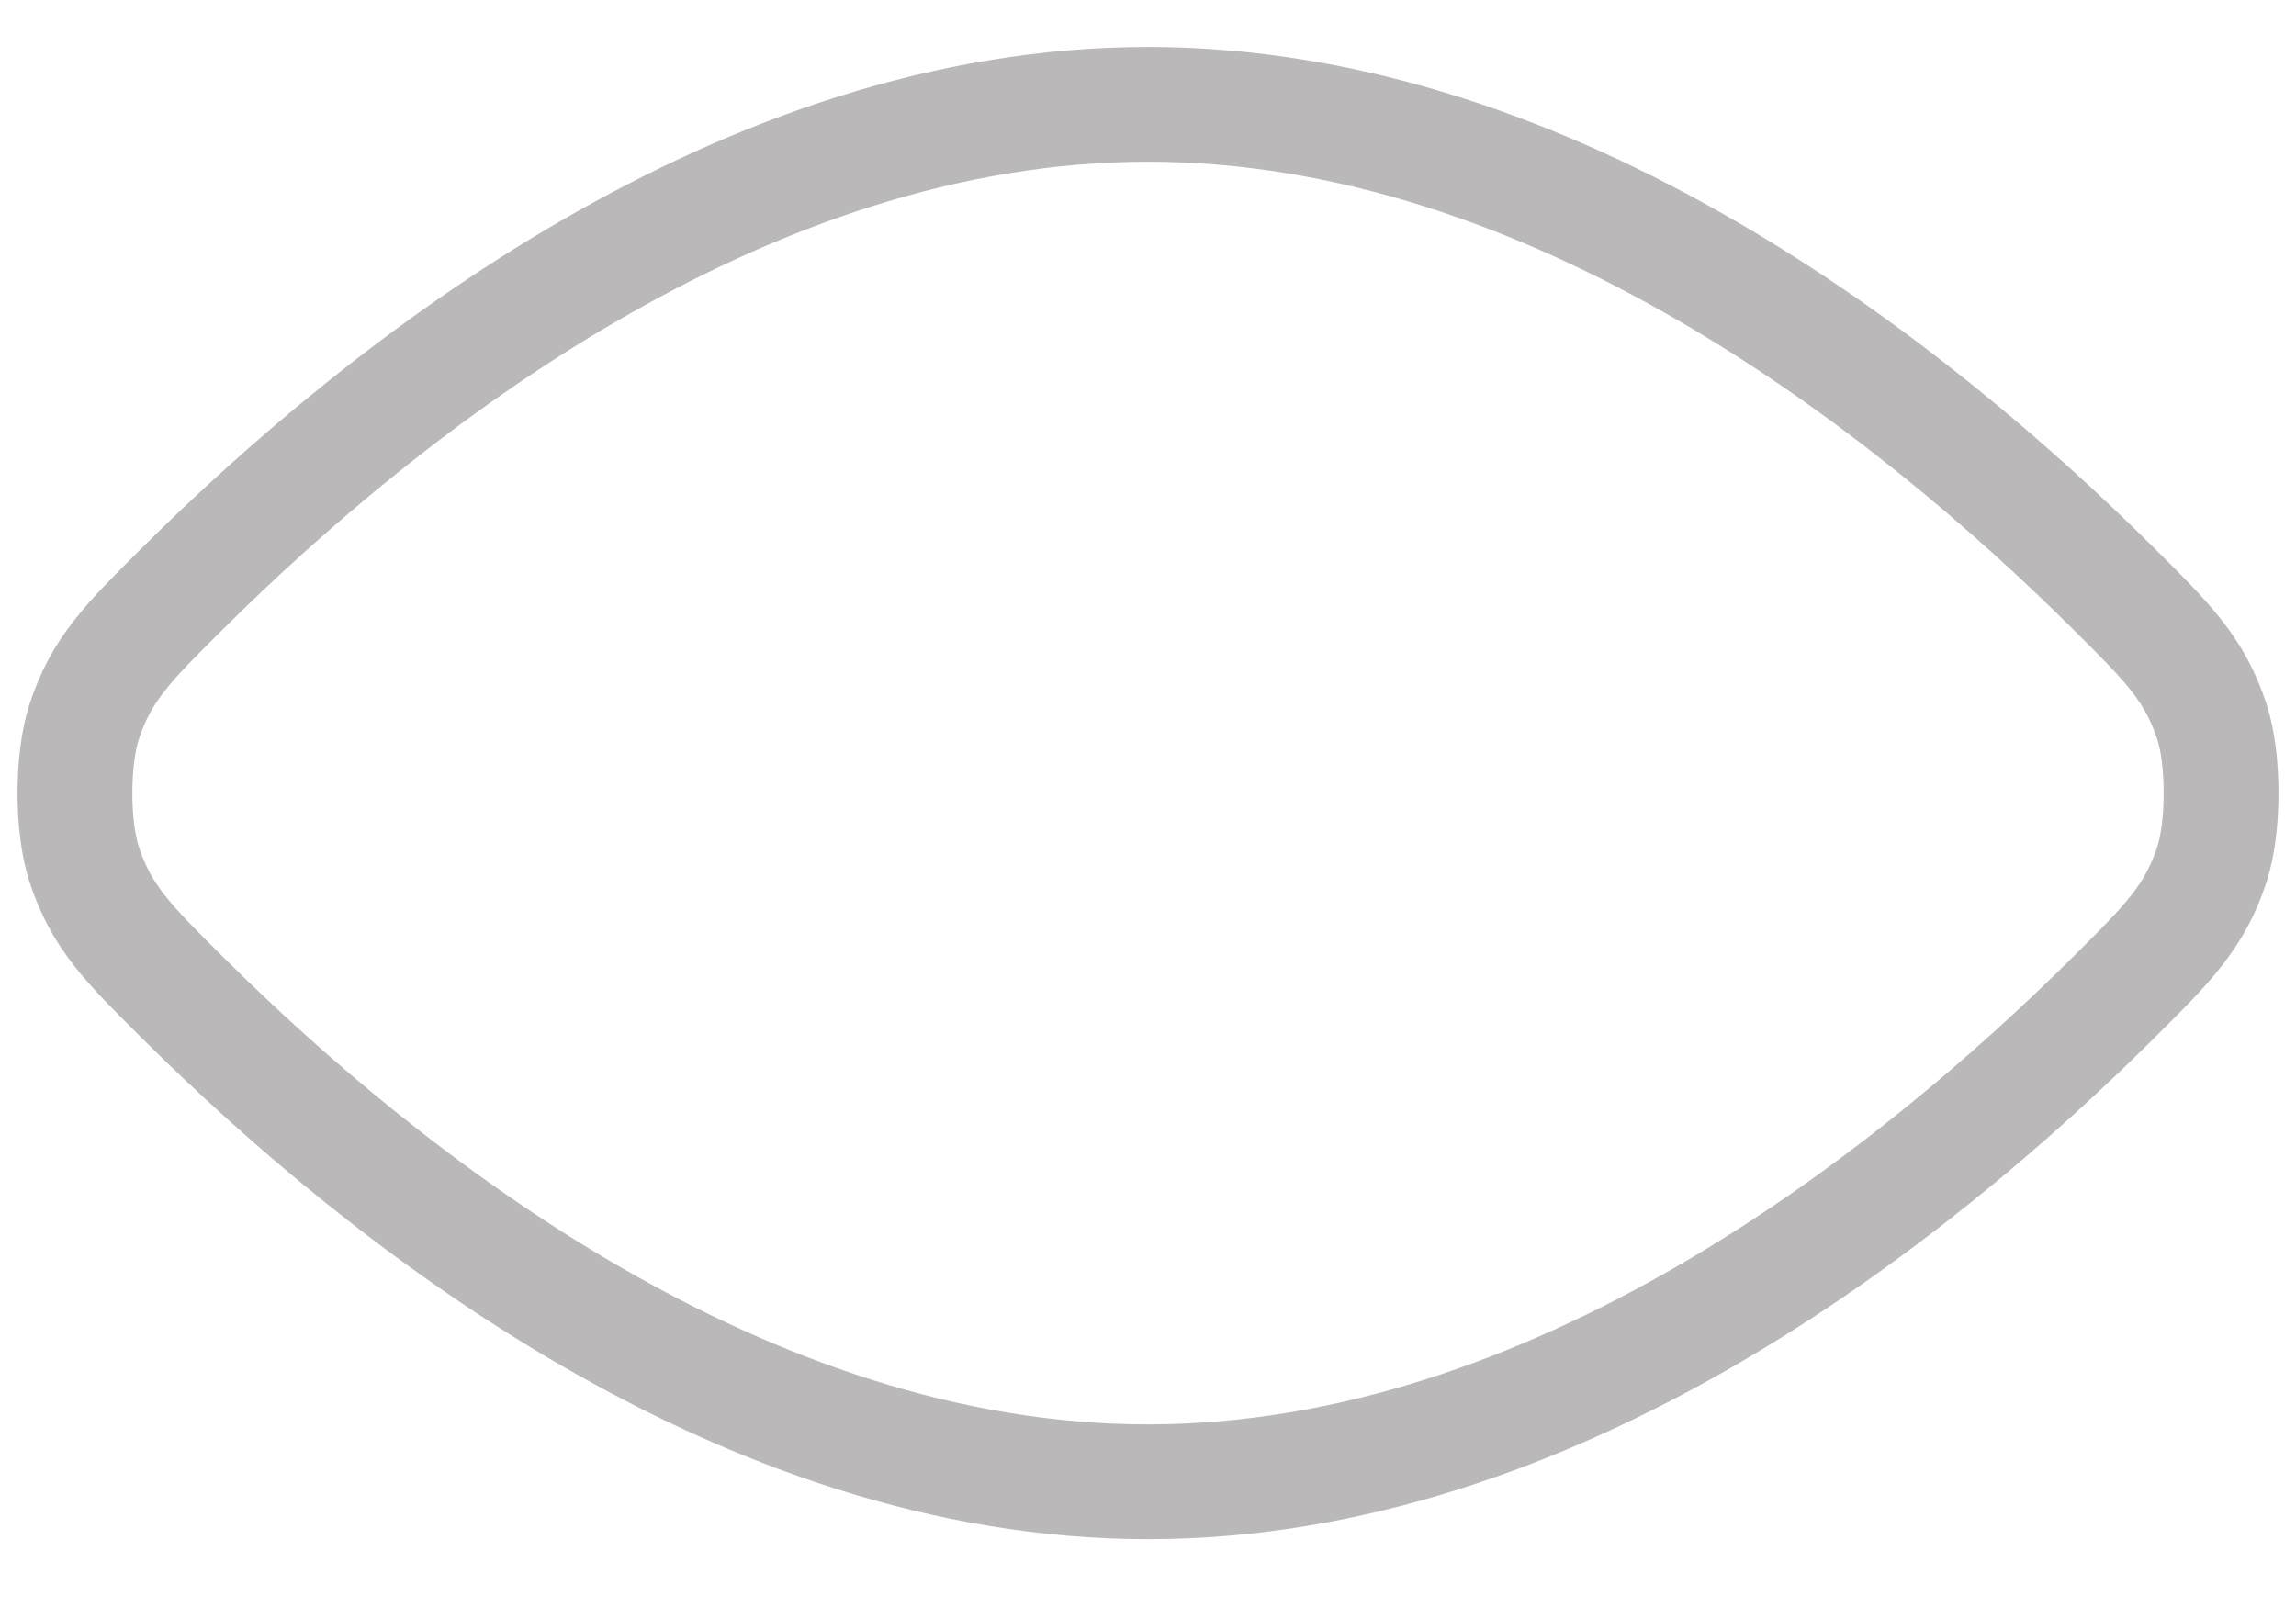 <svg width="20" height="14" viewBox="0 0 20 14" fill="none" xmlns="http://www.w3.org/2000/svg">
<path d="M1.587 8.688C3.366 10.457 6.47 12.909 10 12.909C13.531 12.909 16.634 10.457 18.413 8.688L18.414 8.687C18.883 8.221 19.118 7.987 19.268 7.529C19.374 7.202 19.374 6.616 19.268 6.289C19.118 5.831 18.883 5.597 18.414 5.131L18.413 5.13C16.634 3.361 13.531 0.909 10 0.909C6.47 0.909 3.366 3.361 1.587 5.13C1.117 5.597 0.882 5.83 0.733 6.289C0.626 6.616 0.626 7.202 0.733 7.529C0.882 7.987 1.117 8.221 1.587 8.688L1.587 8.688Z" stroke="#534F4F" stroke-opacity="0.4" stroke-linecap="round" stroke-linejoin="round"/>
</svg>
